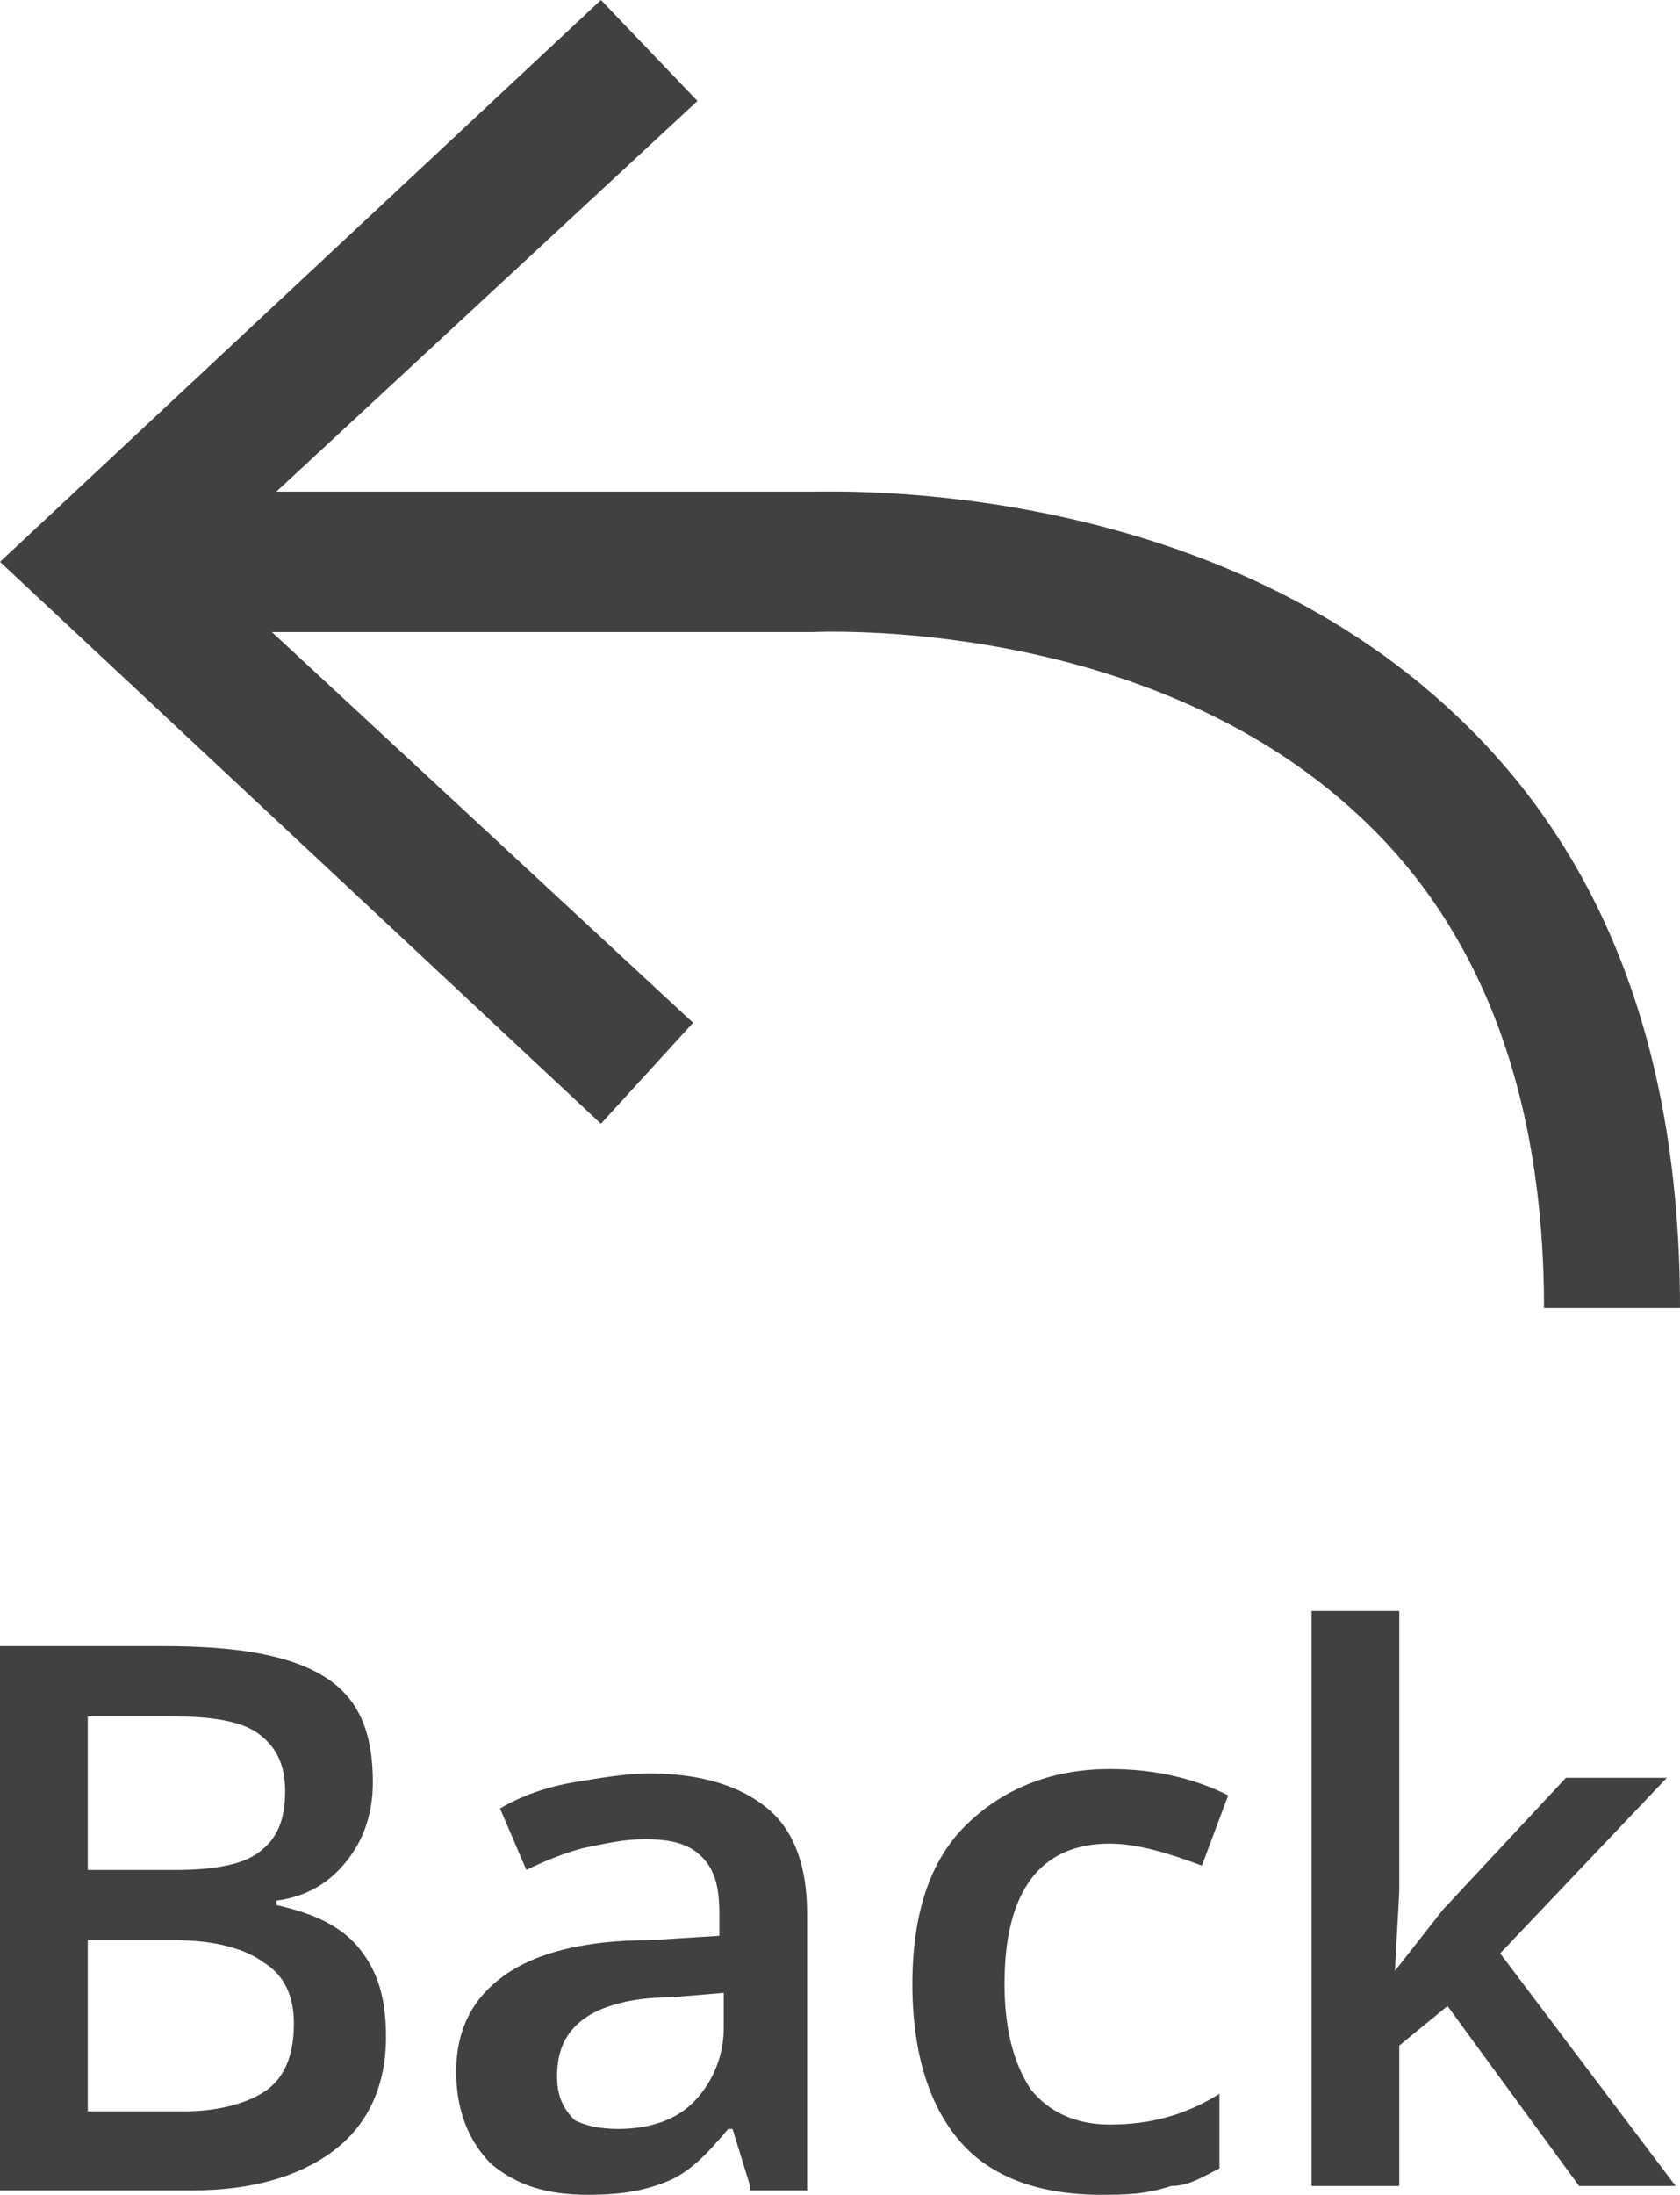 <svg xmlns="http://www.w3.org/2000/svg" viewBox="0 0 38.3 50">
  <path d="M33.2 16.3c-5.7-5.4-14-5.1-14.7-5.1H6.3l9.6-8.9L13.7 0 0 12.8l13.7 12.8 2.1-2.3-9.6-8.9H18.5c.1 0 7.6-.4 12.5 4.2 2.8 2.6 4.2 6.4 4.2 11.2h3.1c0-5.8-1.7-10.3-5.1-13.5zM0 37.5h3.7c1.7 0 2.9.2 3.7.7.8.5 1.1 1.3 1.1 2.4 0 .7-.2 1.3-.6 1.8-.4.5-.9.8-1.6.9v.1c.9.2 1.5.5 1.9 1 .4.5.6 1.1.6 2 0 1.1-.4 2-1.2 2.6-.8.6-1.9.9-3.2.9H0V37.5zm2 5.1h2c.8 0 1.5-.1 1.9-.4.4-.3.6-.7.6-1.4 0-.6-.2-1-.6-1.3-.4-.3-1.1-.4-2-.4H2v3.5zm0 1.6v3.9h2.2c.8 0 1.5-.2 1.9-.5.4-.3.6-.8.6-1.5 0-.6-.2-1.1-.7-1.4-.4-.3-1.1-.5-2-.5H2zM17.1 49.8l-.4-1.3h-.1c-.5.6-.9 1-1.4 1.2s-1 .3-1.8.3c-.9 0-1.6-.2-2.2-.7-.5-.5-.8-1.2-.8-2.1 0-1 .4-1.7 1.1-2.2s1.8-.8 3.3-.8l1.6-.1v-.5c0-.6-.1-1-.4-1.3-.3-.3-.7-.4-1.3-.4-.5 0-.9.1-1.4.2-.4.1-.9.3-1.3.5l-.6-1.4c.5-.3 1.1-.5 1.7-.6.6-.1 1.2-.2 1.7-.2 1.2 0 2.1.3 2.7.8.6.5.9 1.3.9 2.4v6.3h-1.3zm-3-1.3c.7 0 1.3-.2 1.7-.6.4-.4.7-1 .7-1.7v-.8l-1.2.1c-.9 0-1.6.2-2 .5s-.6.7-.6 1.3c0 .4.1.7.4 1 .2.1.5.2 1 .2zM25.1 50c-1.4 0-2.5-.4-3.2-1.2-.7-.8-1.1-2-1.1-3.6s.4-2.8 1.2-3.6 1.9-1.3 3.3-1.3c1 0 1.9.2 2.7.6l-.6 1.6c-.8-.3-1.5-.5-2.1-.5-1.6 0-2.4 1.1-2.4 3.2 0 1 .2 1.8.6 2.4.4.5 1 .8 1.8.8.9 0 1.7-.2 2.5-.7v1.7c-.4.2-.7.4-1.1.4-.6.2-1.1.2-1.6.2zM31.8 44.9l1.1-1.4 2.8-3H38l-3.8 4 4 5.3H36l-3-4.1-1.1.9v3.2h-2V36.7h2v6.4l-.1 1.8z" fill="#414042"/>
</svg>
